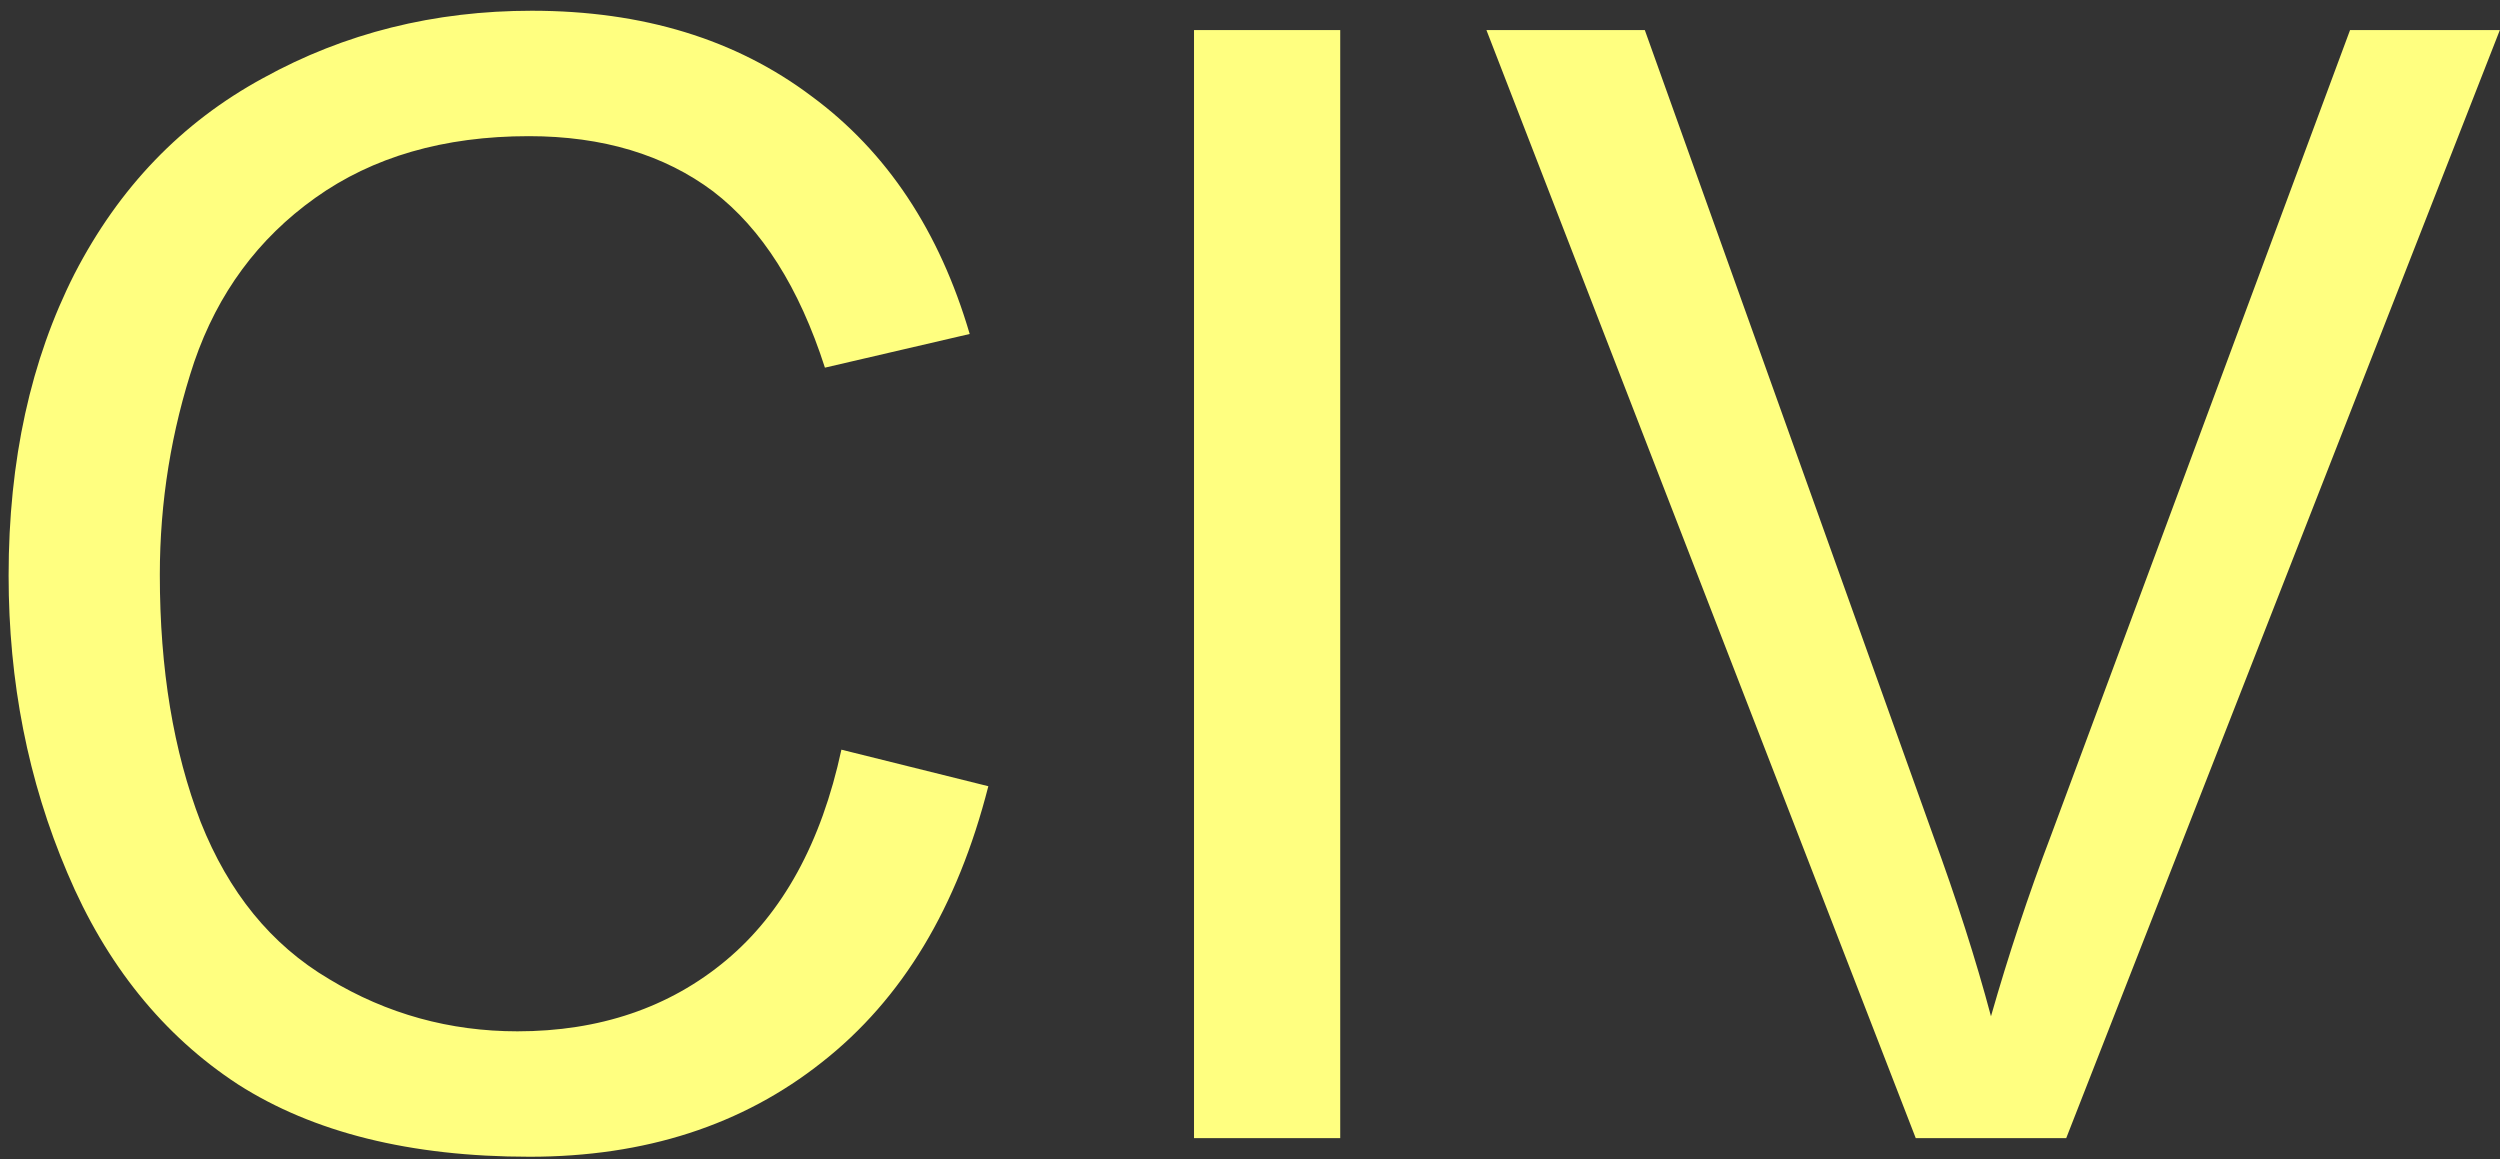 <?xml version="1.0" encoding="UTF-8" standalone="no"?>
<svg
   xmlns:dc="http://purl.org/dc/elements/1.1/"
   xmlns:cc="http://creativecommons.org/ns#"
   xmlns:rdf="http://www.w3.org/1999/02/22-rdf-syntax-ns#"
   xmlns:svg="http://www.w3.org/2000/svg"
   xmlns="http://www.w3.org/2000/svg"
   id="svg7"
   height="17.1mm"
   width="36.88mm"
   version="1.0">
  <rect width="100%" height="100%" fill="#333333" stroke="none"/>
  <defs
     id="defs3">
    <pattern
       y="0"
       x="0"
       height="6"
       width="6"
       patternUnits="userSpaceOnUse"
       id="EMFhbasepattern" />
  </defs>
  <path
     id="path5"
     d="  M 46.913,41.798   L 55.105,43.836   C 53.386,50.589 50.309,55.704 45.834,59.22   C 41.398,62.737 35.964,64.495 29.53,64.495   C 22.857,64.495 17.462,63.137 13.267,60.459   C 9.111,57.742 5.914,53.786 3.756,48.671   C 1.558,43.516 0.48,38.002 0.48,32.088   C 0.48,25.654 1.718,20.06 4.156,15.265   C 6.633,10.469 10.11,6.833 14.665,4.356   C 19.221,1.838 24.216,0.599 29.65,0.599   C 35.844,0.599 41.039,2.198 45.235,5.355   C 49.47,8.471 52.387,12.907 54.066,18.621   L 45.994,20.499   C 44.555,16.024 42.477,12.747 39.76,10.669   C 37.043,8.631 33.606,7.592 29.49,7.592   C 24.735,7.592 20.779,8.751 17.582,11.029   C 14.386,13.307 12.148,16.344 10.829,20.18   C 9.55,24.016 8.911,27.972 8.911,32.048   C 8.911,37.322 9.67,41.878 11.189,45.834   C 12.747,49.75 15.105,52.667 18.342,54.585   C 21.578,56.543 25.095,57.502 28.851,57.502   C 33.406,57.502 37.322,56.184 40.479,53.546   C 43.636,50.909 45.794,46.993 46.913,41.798   z  M 66.573,63.456   L 66.573,1.678   L 74.725,1.678   L 74.725,63.456   z  M 106.813,63.456   L 82.877,1.678   L 91.708,1.678   L 107.772,46.553   C 109.09,50.15 110.169,53.506 111.008,56.663   C 111.967,53.306 113.086,49.91 114.365,46.553   L 131.028,1.678   L 139.38,1.678   L 115.204,63.456   z "
     style="fill:#ffff80;fill-rule:evenodd;fill-opacity:1;stroke:none;" />
</svg>

